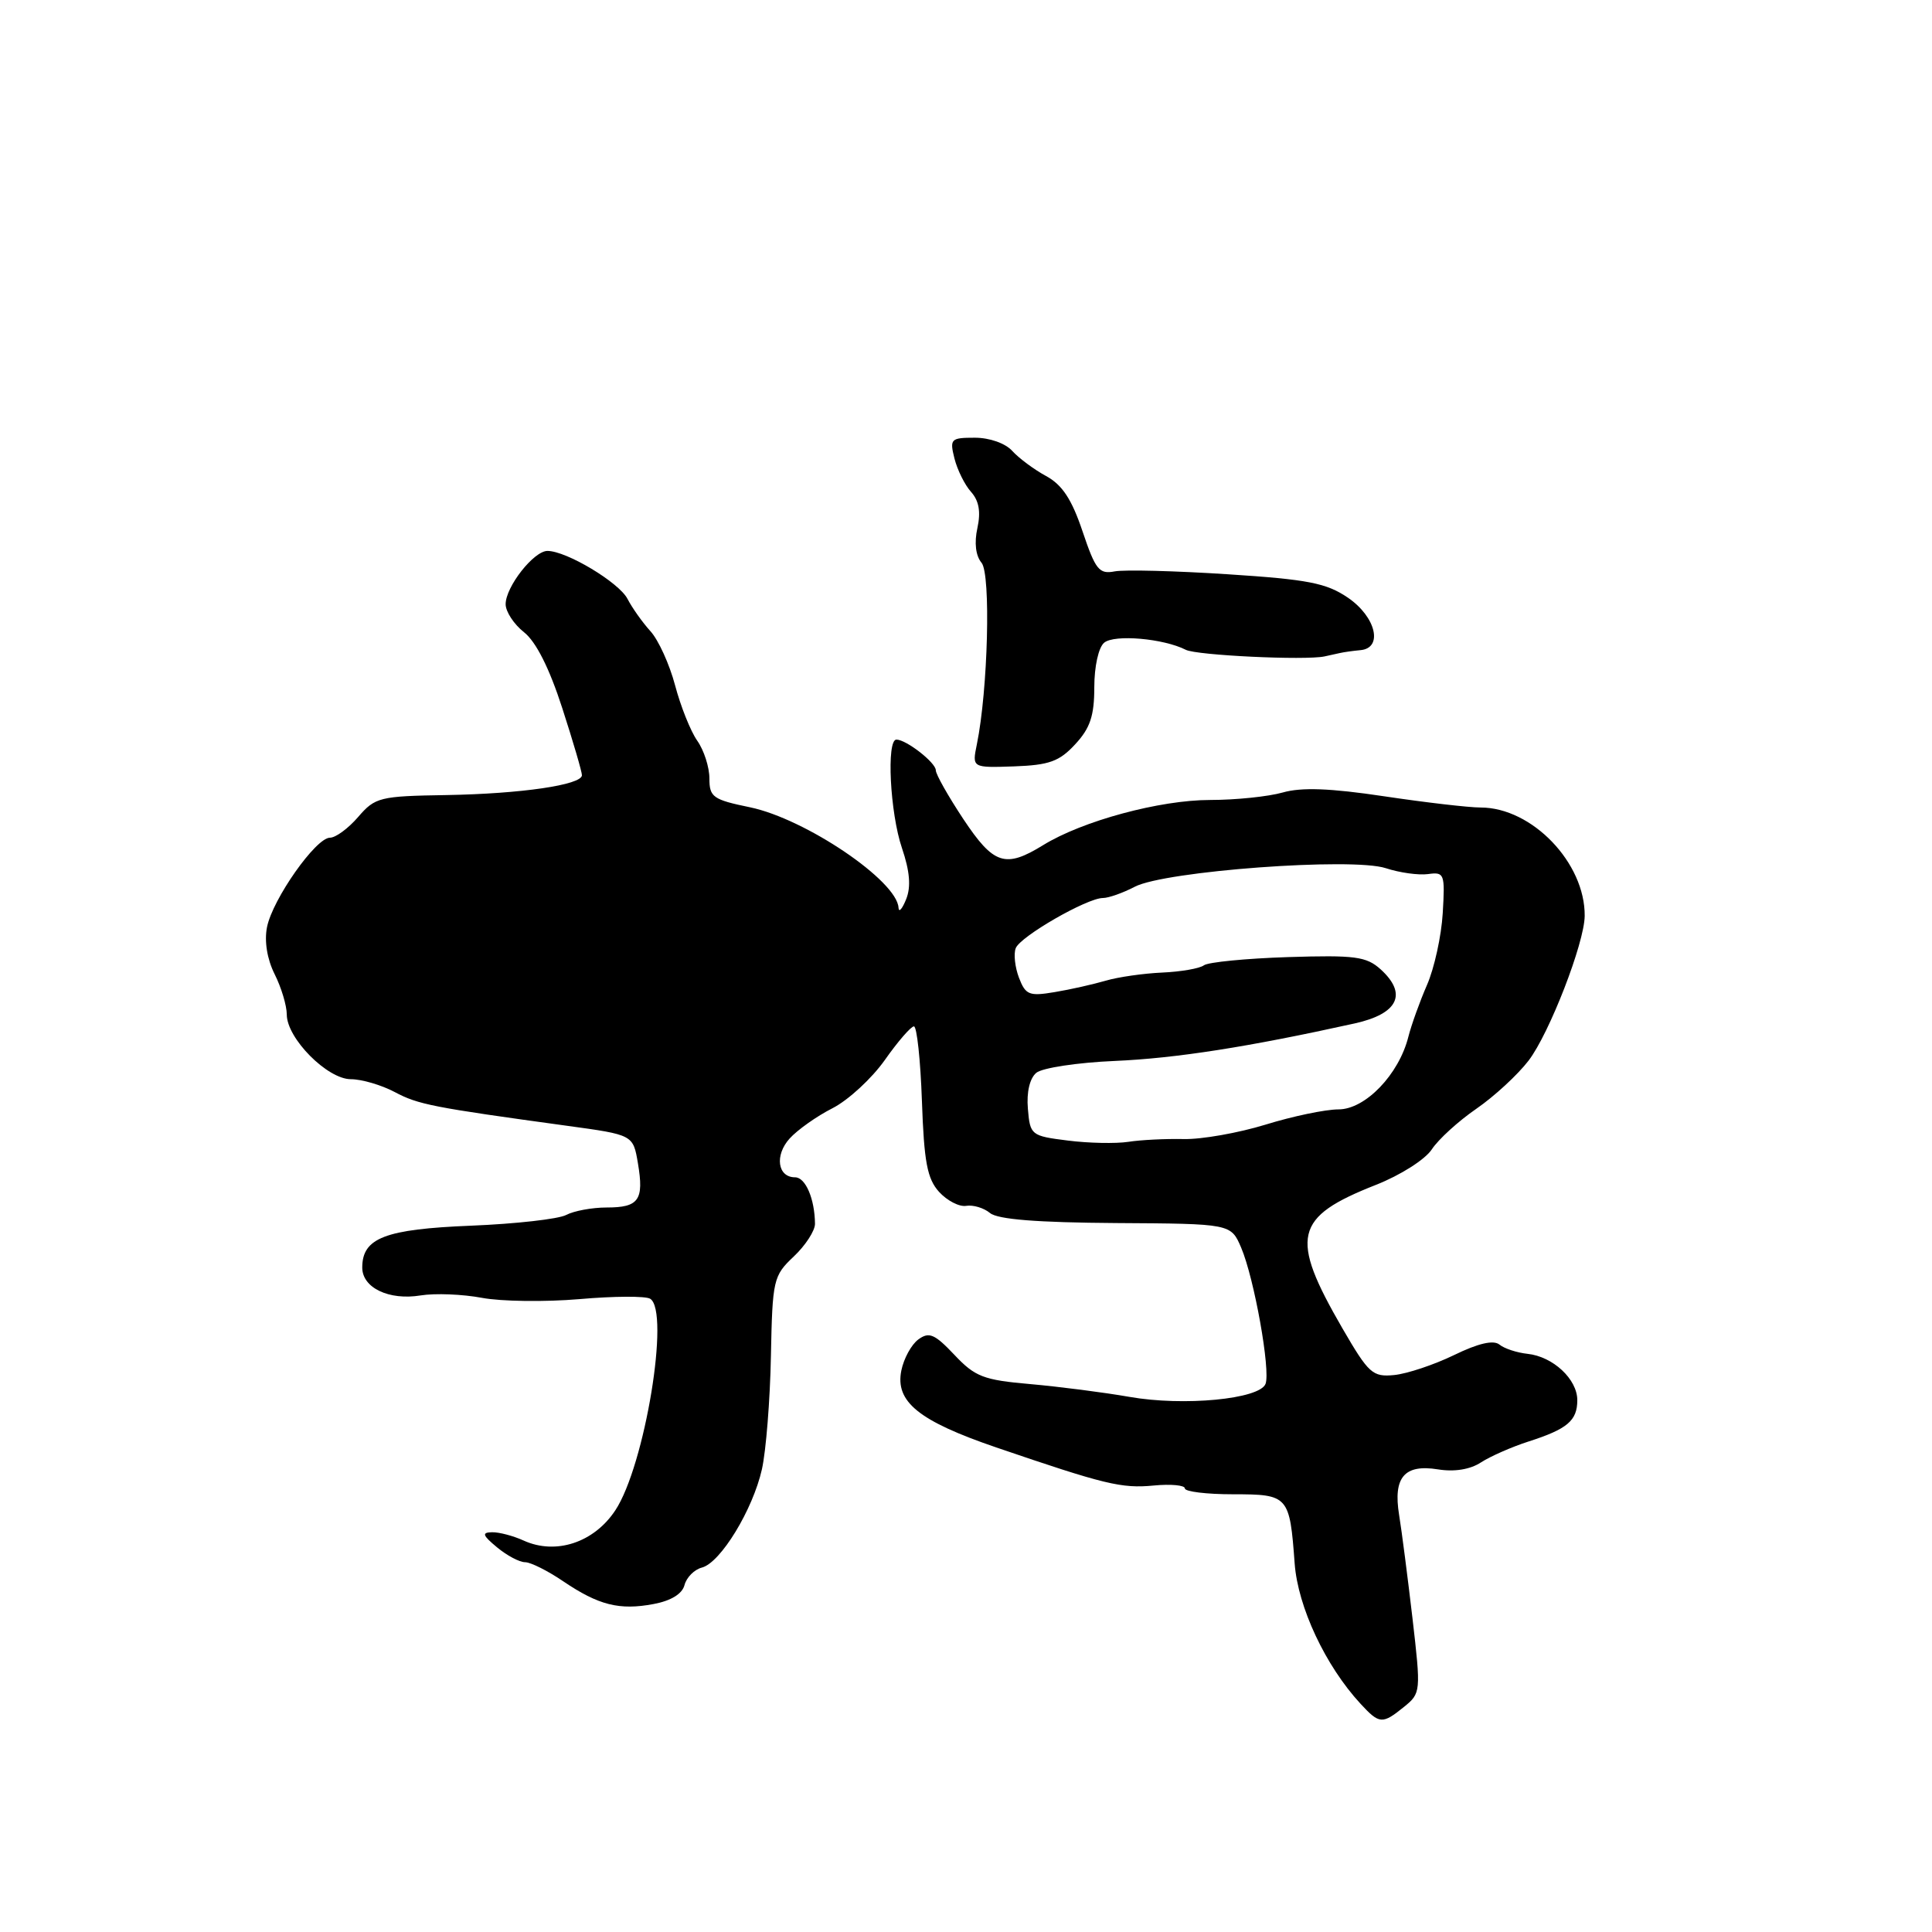 <?xml version="1.0" encoding="UTF-8" standalone="no"?>
<!DOCTYPE svg PUBLIC "-//W3C//DTD SVG 1.1//EN" "http://www.w3.org/Graphics/SVG/1.1/DTD/svg11.dtd" >
<svg xmlns="http://www.w3.org/2000/svg" xmlns:xlink="http://www.w3.org/1999/xlink" version="1.1" viewBox="0 0 256 256">
 <g >
 <path fill="currentColor"
d=" M 186.04 226.17 C 188.27 224.36 188.29 224.18 187.16 214.42 C 186.52 208.96 185.73 202.81 185.39 200.74 C 184.58 195.75 186.09 193.98 190.54 194.70 C 192.71 195.05 194.79 194.72 196.23 193.78 C 197.48 192.97 200.30 191.73 202.50 191.02 C 207.68 189.36 209.00 188.25 209.00 185.53 C 209.00 182.75 205.78 179.75 202.41 179.39 C 201.00 179.24 199.32 178.69 198.68 178.16 C 197.89 177.53 195.88 177.99 192.68 179.55 C 190.02 180.84 186.45 182.03 184.74 182.20 C 181.87 182.48 181.36 182.01 177.87 176.00 C 170.85 163.87 171.45 161.28 182.32 157.00 C 185.57 155.72 188.84 153.64 189.72 152.30 C 190.59 150.97 193.25 148.55 195.62 146.92 C 198.00 145.28 201.11 142.41 202.55 140.53 C 205.31 136.91 209.94 124.96 209.98 121.37 C 210.05 114.34 203.00 107.00 196.19 107.00 C 194.63 107.00 188.87 106.33 183.39 105.51 C 176.26 104.44 172.44 104.30 169.97 105.01 C 168.07 105.55 163.75 106.00 160.36 106.00 C 153.69 106.00 143.44 108.77 138.23 111.98 C 133.20 115.08 131.67 114.58 127.64 108.52 C 125.64 105.50 124.00 102.60 124.00 102.07 C 124.00 101.05 120.08 98.00 118.78 98.00 C 117.44 98.00 117.93 107.72 119.51 112.36 C 120.56 115.46 120.73 117.51 120.07 119.15 C 119.55 120.44 119.10 120.96 119.06 120.29 C 118.88 116.71 106.73 108.50 99.38 106.97 C 94.47 105.96 94.00 105.62 94.00 103.15 C 94.00 101.66 93.28 99.41 92.39 98.15 C 91.50 96.88 90.18 93.57 89.45 90.80 C 88.71 88.02 87.25 84.80 86.18 83.63 C 85.12 82.46 83.76 80.54 83.15 79.36 C 82.03 77.18 75.06 73.00 72.54 73.00 C 70.73 73.00 67.00 77.75 67.00 80.06 C 67.00 81.05 68.10 82.72 69.43 83.77 C 71.02 85.02 72.79 88.53 74.50 93.82 C 75.95 98.29 77.12 102.30 77.11 102.73 C 77.05 104.01 69.04 105.18 59.17 105.35 C 50.31 105.49 49.71 105.64 47.46 108.25 C 46.16 109.76 44.48 111.00 43.72 111.00 C 41.85 111.00 36.12 119.14 35.38 122.85 C 35.01 124.71 35.39 127.08 36.39 129.08 C 37.28 130.85 38.00 133.26 38.00 134.43 C 38.00 137.58 43.37 143.00 46.49 143.00 C 47.93 143.00 50.54 143.77 52.30 144.70 C 55.42 146.36 57.25 146.72 75.19 149.18 C 83.89 150.37 83.89 150.37 84.53 154.15 C 85.35 159.02 84.65 160.00 80.38 160.00 C 78.45 160.00 76.04 160.45 75.02 160.99 C 74.00 161.53 68.33 162.17 62.41 162.41 C 51.02 162.87 48.00 164.03 48.00 167.96 C 48.00 170.64 51.54 172.34 55.74 171.65 C 57.65 171.34 61.30 171.49 63.86 171.97 C 66.41 172.45 72.23 172.53 76.78 172.14 C 81.34 171.74 85.55 171.72 86.15 172.09 C 88.82 173.74 85.44 194.23 81.53 200.13 C 78.70 204.41 73.64 206.07 69.38 204.13 C 68.02 203.51 66.14 203.01 65.20 203.03 C 63.81 203.06 63.93 203.43 65.86 205.03 C 67.16 206.11 68.83 207.00 69.57 207.00 C 70.31 207.00 72.59 208.14 74.63 209.53 C 79.32 212.70 82.07 213.40 86.62 212.54 C 88.91 212.11 90.40 211.20 90.70 210.03 C 90.97 209.01 92.00 207.97 93.01 207.71 C 95.48 207.06 99.75 200.06 100.96 194.68 C 101.50 192.26 102.04 185.52 102.15 179.71 C 102.35 169.55 102.47 169.05 105.18 166.49 C 106.73 165.03 107.99 163.08 107.99 162.17 C 107.96 158.86 106.74 156.00 105.35 156.00 C 103.03 156.00 102.62 153.08 104.63 150.86 C 105.66 149.72 108.21 147.91 110.30 146.85 C 112.40 145.78 115.52 142.90 117.25 140.45 C 118.97 138.00 120.71 136.00 121.10 136.00 C 121.49 136.00 121.97 140.45 122.16 145.90 C 122.44 153.96 122.86 156.19 124.43 157.93 C 125.50 159.10 127.12 159.94 128.03 159.78 C 128.94 159.63 130.36 160.05 131.18 160.73 C 132.20 161.58 137.42 161.99 147.88 162.06 C 163.10 162.15 163.10 162.15 164.46 165.32 C 166.20 169.41 168.37 181.58 167.69 183.37 C 166.91 185.40 156.83 186.36 149.64 185.09 C 146.26 184.50 140.36 183.74 136.52 183.40 C 130.31 182.86 129.20 182.43 126.46 179.52 C 123.85 176.76 123.11 176.44 121.69 177.48 C 120.76 178.16 119.75 180.02 119.43 181.61 C 118.60 185.74 121.73 188.28 132.00 191.79 C 146.40 196.71 148.60 197.25 152.87 196.84 C 155.14 196.62 157.00 196.80 157.00 197.22 C 157.00 197.65 159.88 198.00 163.39 198.00 C 170.73 198.00 170.89 198.18 171.55 207.18 C 171.98 212.94 175.63 220.73 180.27 225.75 C 182.78 228.47 183.16 228.50 186.04 226.17 Z  M 142.47 98.62 C 144.45 96.49 145.00 94.85 145.00 91.07 C 145.00 88.31 145.56 85.78 146.31 85.16 C 147.67 84.03 154.17 84.60 157.12 86.10 C 158.55 86.84 172.93 87.52 175.50 86.98 C 176.05 86.86 176.95 86.66 177.50 86.54 C 178.05 86.41 179.29 86.24 180.25 86.15 C 183.31 85.89 182.33 81.74 178.61 79.20 C 175.75 77.25 173.31 76.78 162.64 76.09 C 155.71 75.64 149.00 75.47 147.71 75.71 C 145.64 76.11 145.16 75.51 143.44 70.40 C 142.01 66.14 140.74 64.23 138.60 63.07 C 137.01 62.21 135.00 60.71 134.13 59.75 C 133.22 58.74 131.13 58.00 129.17 58.00 C 125.98 58.00 125.82 58.16 126.47 60.75 C 126.85 62.26 127.84 64.26 128.67 65.18 C 129.72 66.35 129.98 67.82 129.51 69.97 C 129.08 71.92 129.28 73.64 130.06 74.57 C 131.31 76.07 130.91 91.46 129.44 98.62 C 128.80 101.74 128.80 101.74 134.37 101.55 C 139.02 101.38 140.37 100.90 142.47 98.62 Z  M 141.50 151.13 C 136.62 150.52 136.49 150.41 136.20 146.91 C 136.01 144.71 136.45 142.87 137.32 142.15 C 138.11 141.50 142.79 140.79 147.72 140.58 C 155.82 140.23 165.40 138.73 179.50 135.61 C 185.27 134.33 186.53 131.70 182.94 128.44 C 181.05 126.74 179.56 126.54 170.66 126.82 C 165.09 127.00 160.08 127.49 159.52 127.91 C 158.96 128.33 156.47 128.76 154.00 128.87 C 151.53 128.98 148.15 129.46 146.50 129.95 C 144.85 130.43 141.81 131.12 139.74 131.46 C 136.37 132.03 135.89 131.83 135.02 129.56 C 134.49 128.16 134.29 126.40 134.59 125.64 C 135.18 124.09 144.02 119.00 146.14 118.99 C 146.89 118.99 148.79 118.32 150.36 117.50 C 154.35 115.41 179.20 113.58 183.63 115.04 C 185.45 115.64 187.97 115.99 189.22 115.82 C 191.39 115.52 191.48 115.77 191.17 121.00 C 190.99 124.03 190.05 128.30 189.09 130.50 C 188.13 132.70 187.02 135.79 186.62 137.36 C 185.37 142.37 180.91 147.00 177.36 147.00 C 175.63 147.00 171.27 147.91 167.69 149.02 C 164.10 150.12 159.21 150.99 156.83 150.93 C 154.45 150.88 151.15 151.04 149.50 151.30 C 147.85 151.55 144.25 151.48 141.50 151.13 Z "/>
</g>
</svg>